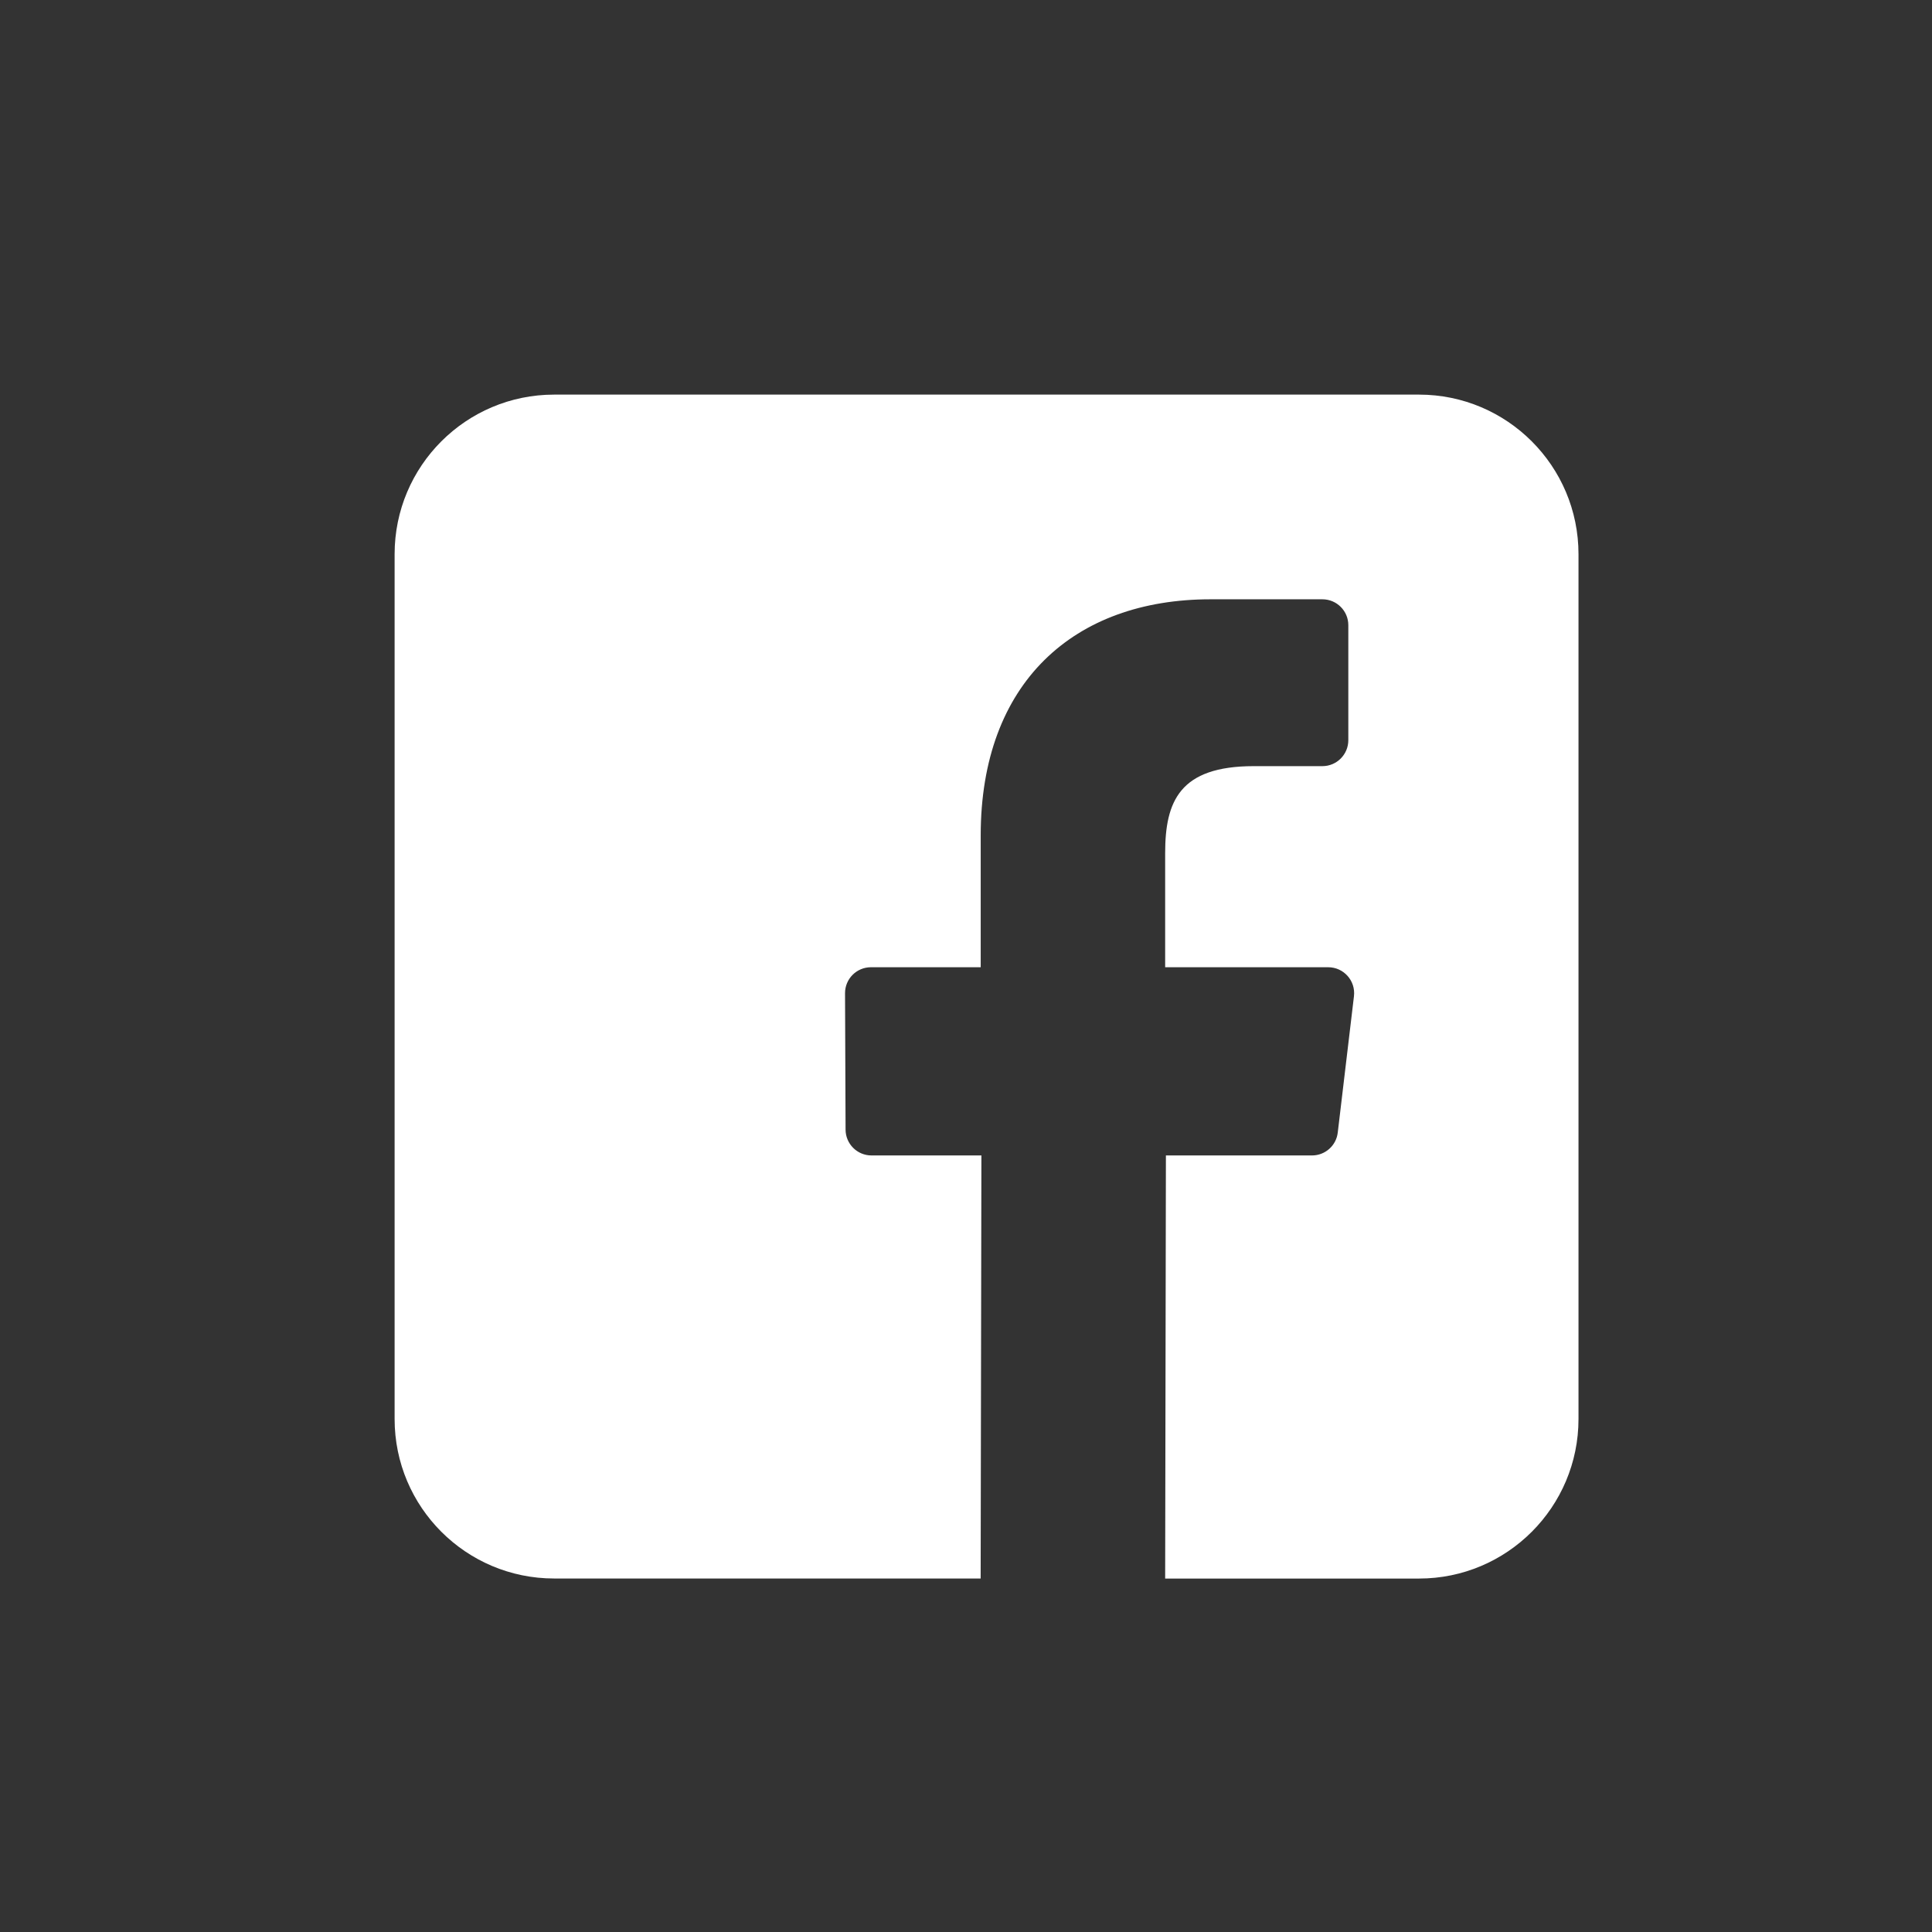 <?xml version="1.0" encoding="UTF-8"?>
<svg width="36px" height="36px" viewBox="0 0 36 36" version="1.1" xmlns="http://www.w3.org/2000/svg" xmlns:xlink="http://www.w3.org/1999/xlink">
    <rect x="0" y="0" width="36" height="36" fill="#333333" stroke="none"/>
    <title>C1C7579D-43BC-4ADC-840C-07F039908BBD</title>
    <defs>
        <polygon id="path-1" points="0.005 0.034 35.3 0.034 35.3 35.33 0.005 35.33"></polygon>
    </defs>
    <g id="redesign" stroke="none" stroke-width="1" fill="none" fill-rule="evenodd">
        <g id="D_01_1_Homepage-2" transform="translate(-1464, -7306)">
            <g id="Footer" transform="translate(0, 6861)">
                <g id="Group-17" transform="translate(0, 134)">
                    <g id="Group-15" transform="translate(0, 6)">
                        <g id="Group-2" transform="translate(0, 288)">
                            <g id="Social-media" transform="translate(1464, 17)">
                                <g id="facebook">
                                    <g id="Group-3">
                                        <mask id="mask-2" fill="white">
                                            <use xlink:href="#path-1"></use>
                                        </mask>
                                        <g id="Clip-2"></g>
                                    </g>
                                    <path d="M26.441,7.353 L10.326,7.353 C8.684,7.353 7.353,8.684 7.353,10.326 L7.353,26.441 C7.353,28.082 8.684,29.413 10.326,29.413 L18.273,29.413 L18.287,21.53 L16.239,21.53 C15.973,21.53 15.757,21.315 15.756,21.049 L15.746,18.508 C15.745,18.24 15.961,18.023 16.229,18.023 L18.274,18.023 L18.274,15.567 C18.274,12.718 20.014,11.167 22.556,11.167 L24.641,11.167 C24.908,11.167 25.124,11.383 25.124,11.65 L25.124,13.792 C25.124,14.059 24.908,14.276 24.641,14.276 L23.362,14.276 C21.979,14.276 21.711,14.933 21.711,15.897 L21.711,18.023 L24.749,18.023 C25.038,18.023 25.263,18.275 25.229,18.563 L24.927,21.104 C24.899,21.347 24.692,21.53 24.448,21.53 L21.725,21.53 L21.711,29.414 L26.441,29.414 C28.082,29.414 29.413,28.082 29.413,26.441 L29.413,10.326 C29.413,8.684 28.082,7.353 26.441,7.353 Z" id="Fill-5" fill="#FFFFFF"></path>
                                </g>
                            </g>
                        </g>
                    </g>
                </g>
            </g>
        </g>
    </g>
</svg>